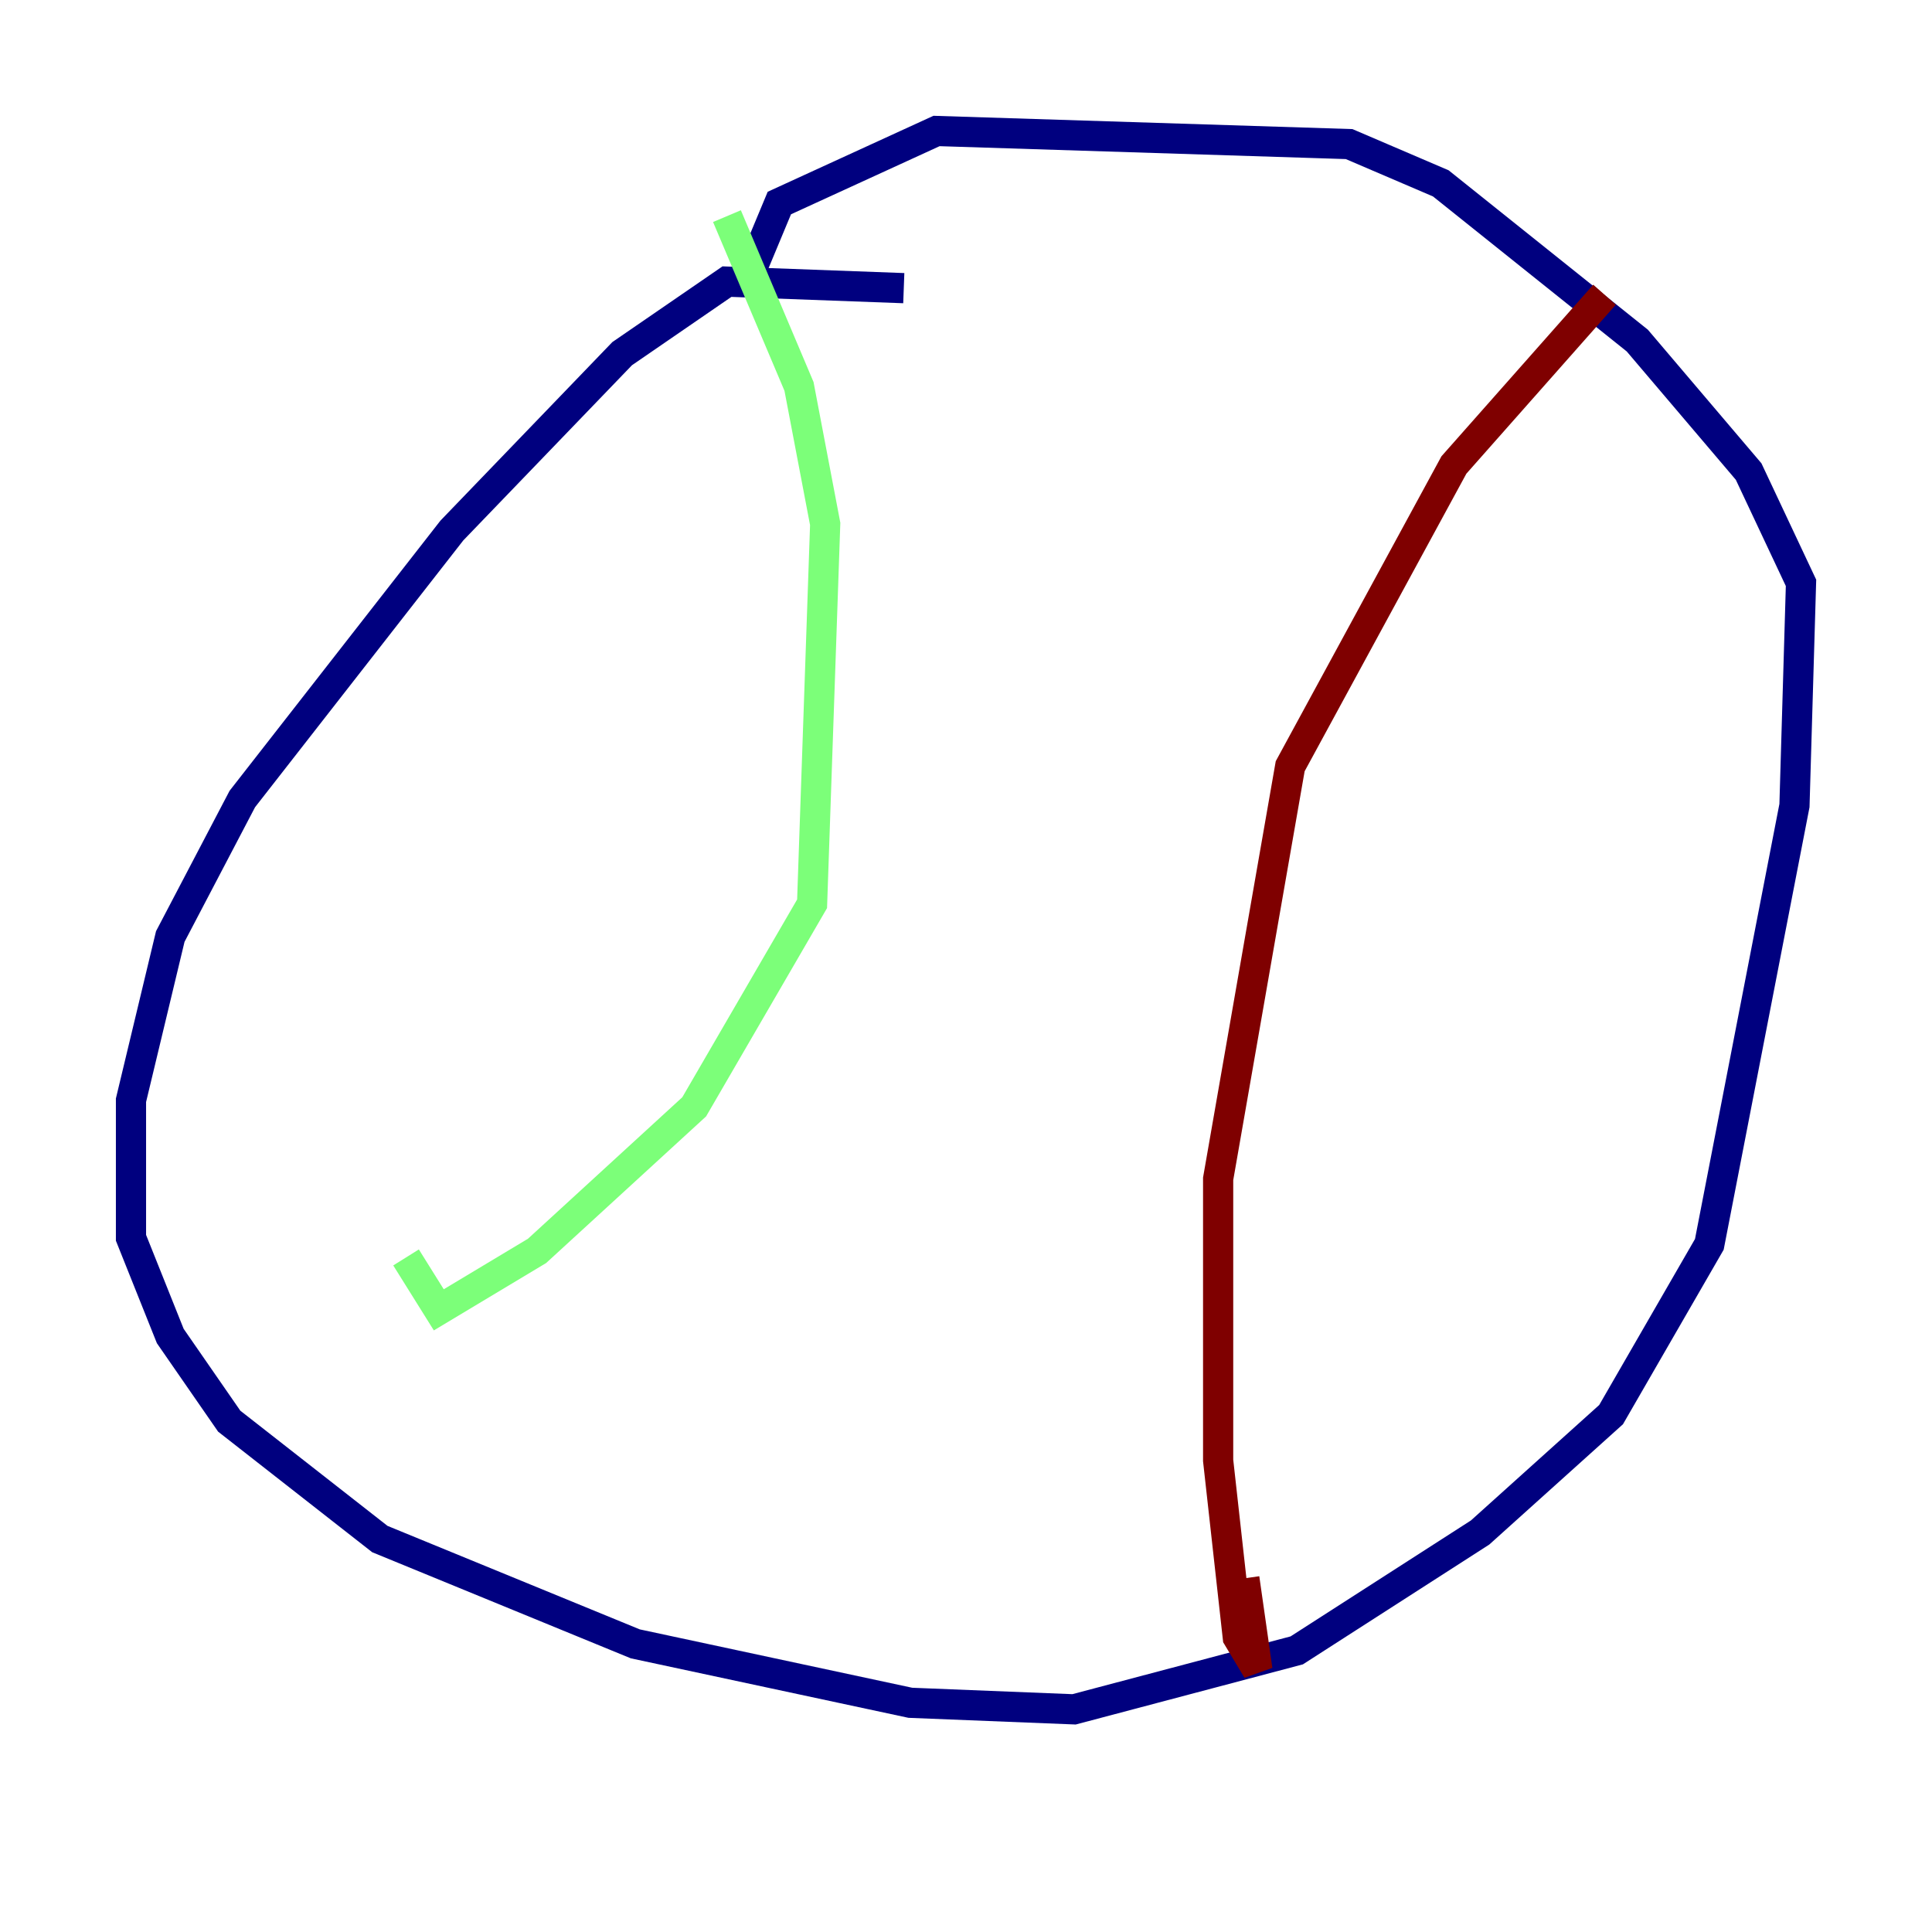 <?xml version="1.0" encoding="utf-8" ?>
<svg baseProfile="tiny" height="128" version="1.2" viewBox="0,0,128,128" width="128" xmlns="http://www.w3.org/2000/svg" xmlns:ev="http://www.w3.org/2001/xml-events" xmlns:xlink="http://www.w3.org/1999/xlink"><defs /><polyline fill="none" points="59.878,19.091 48.163,18.658 41.22,23.43 29.939,35.146 16.054,52.936 11.281,62.047 8.678,72.895 8.678,82.007 11.281,88.515 15.186,94.156 25.166,101.966 42.088,108.909 60.312,112.814 71.159,113.248 85.912,109.342 98.061,101.532 106.739,93.722 113.248,82.441 118.888,53.37 119.322,38.617 115.851,31.241 108.475,22.563 95.458,12.149 89.383,9.546 62.047,8.678 51.634,13.451 49.464,18.658" stroke="#00007f" stroke-width="2" /><polyline fill="none" points="48.163,14.319 52.936,25.6 54.671,34.712 53.803,59.878 45.993,73.329 35.58,82.875 29.071,86.78 26.902,83.308" stroke="#7cff79" stroke-width="2" /><polyline fill="none" points="106.305,19.525 96.325,30.807 85.478,50.766 80.705,78.102 80.705,96.759 82.007,108.475 83.308,110.644 82.441,104.57" stroke="#7f0000" stroke-width="2" /></svg>